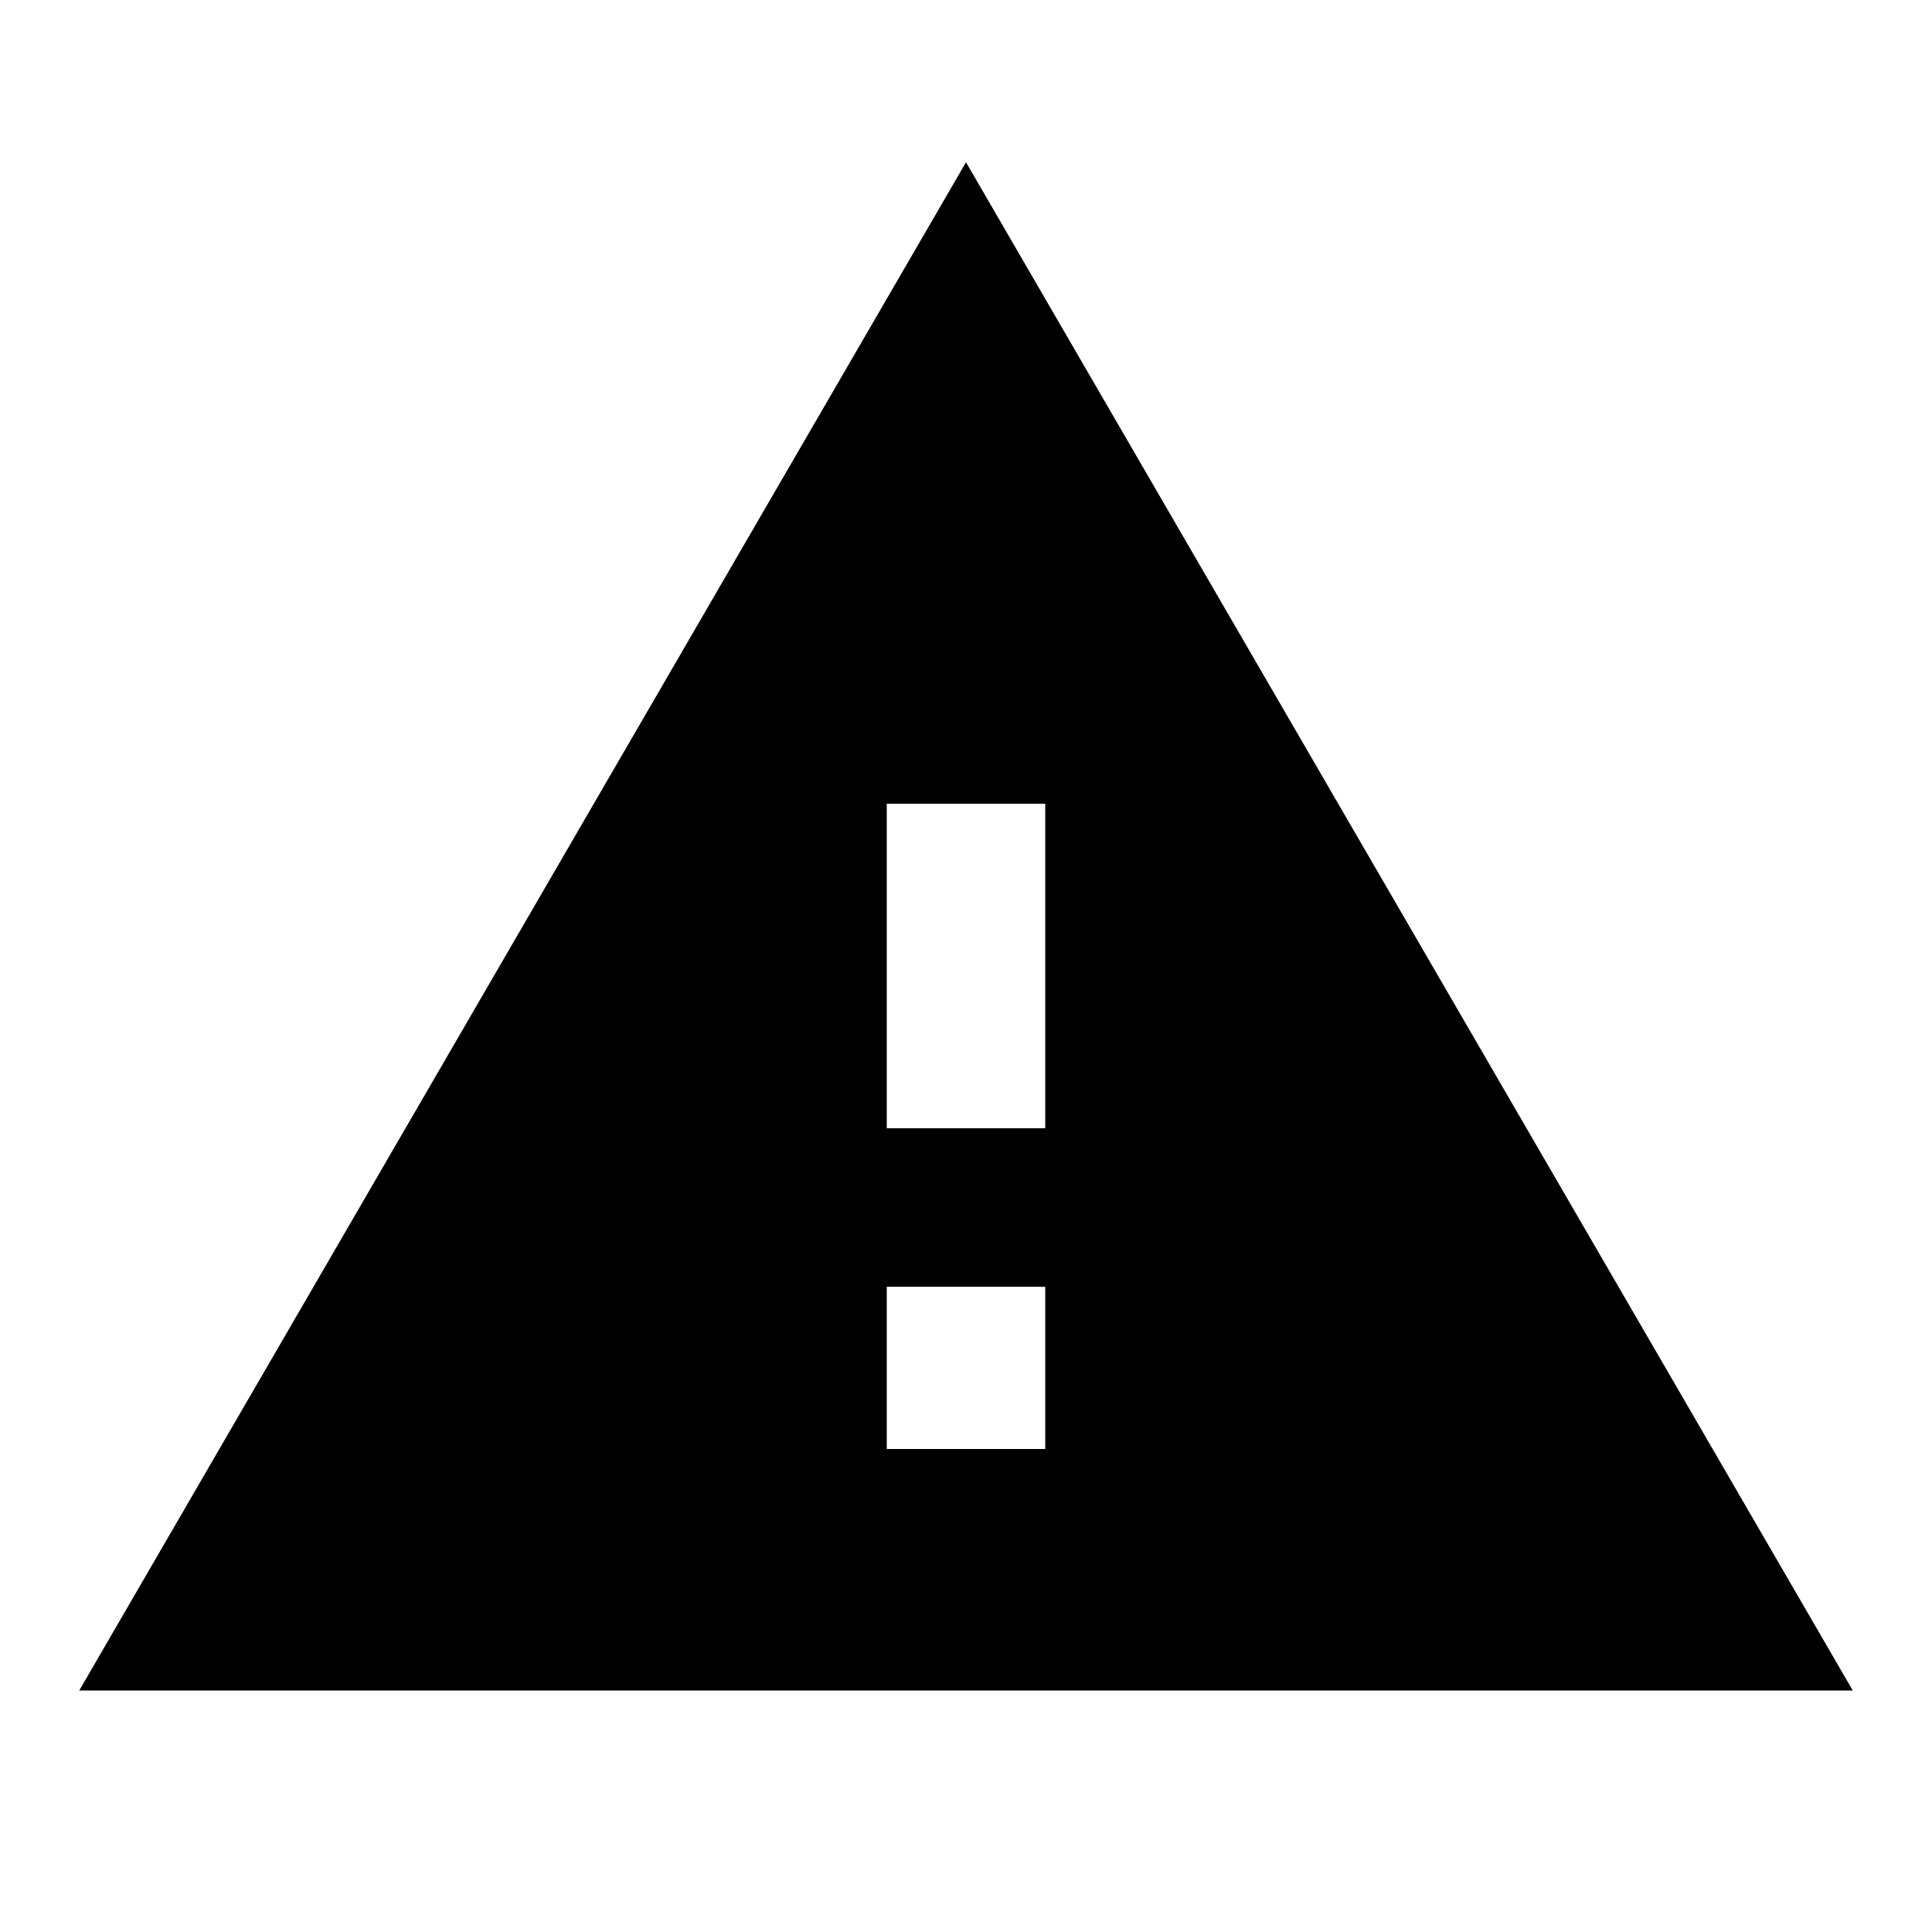 <svg height="1000" width="1000" xmlns="http://www.w3.org/2000/svg"><path d="M541.017 583.983V416.014h-82.031v167.97h82.031zm0 166.016v-83.984h-82.031v83.984h82.031zM41.016 875L500 83.983 958.987 875H41.016z"/></svg>